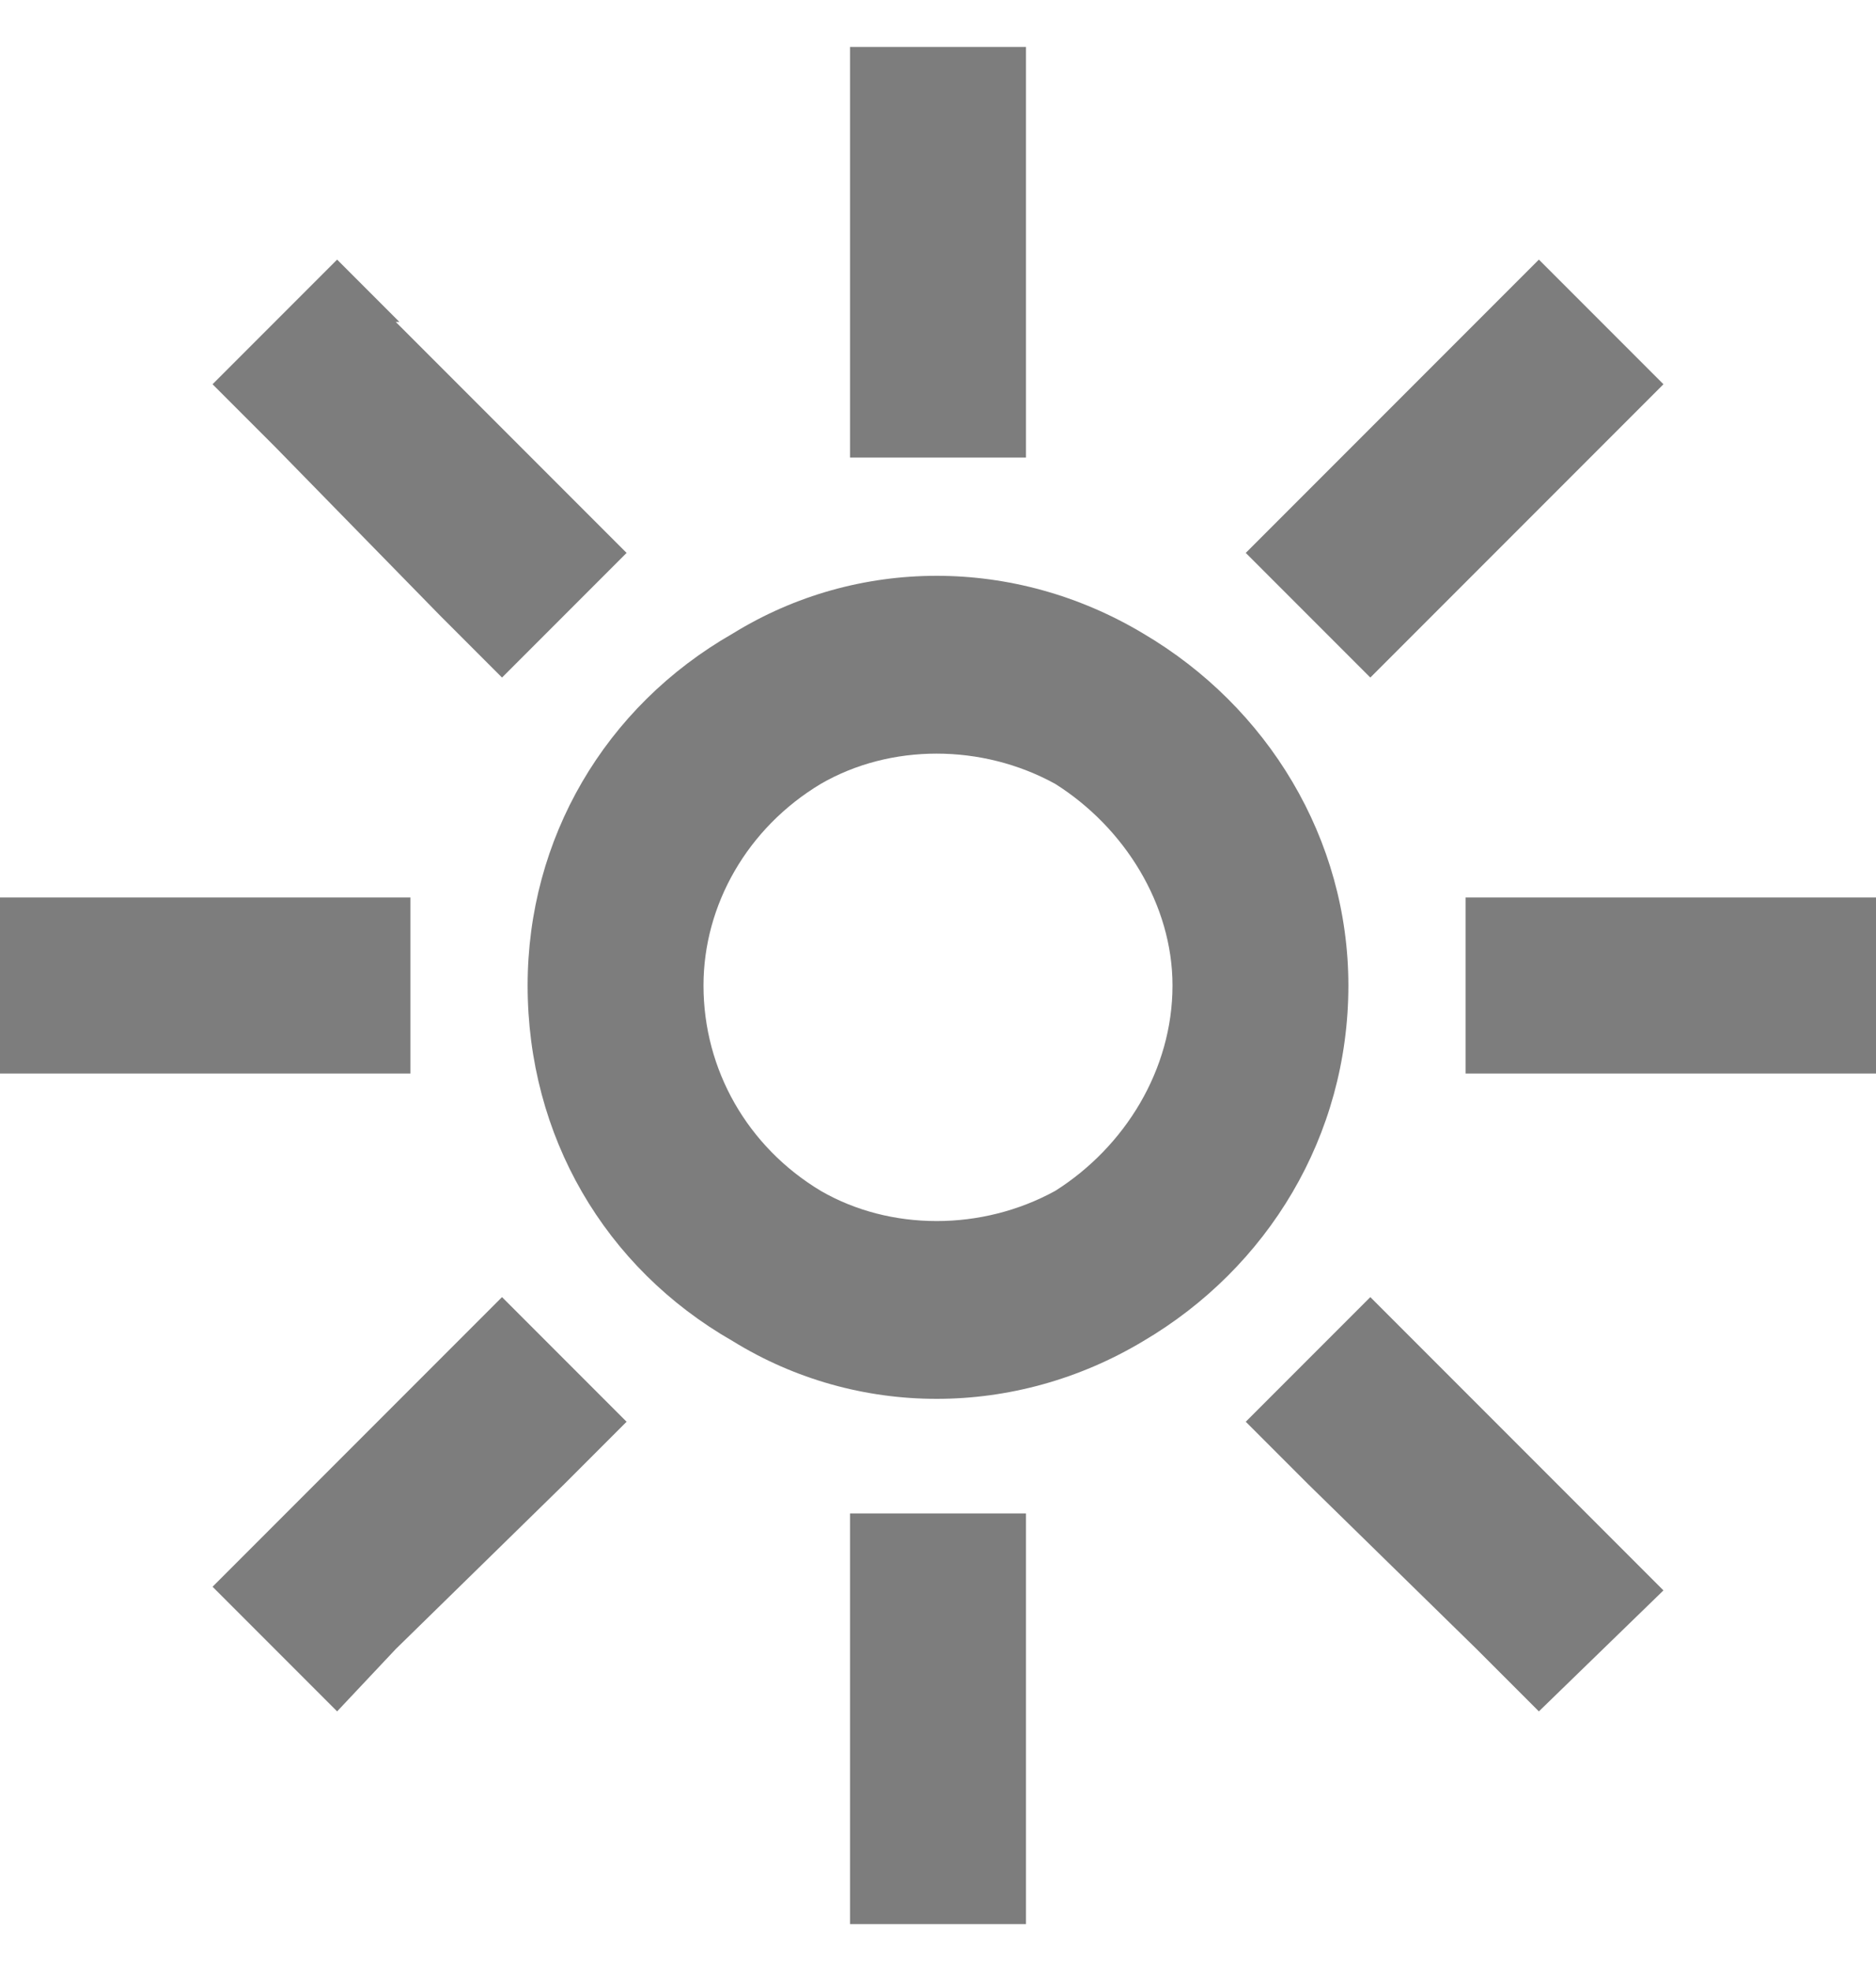 <svg width="20" height="21" viewBox="0 0 20 21" fill="none" xmlns="http://www.w3.org/2000/svg">
<path d="M10.938 1.438V3.938V4.875H9.062V3.938V1.438V0.5H10.938V1.438ZM17.07 4.758L15.273 6.555L14.609 7.219L13.281 5.891L13.945 5.227L15.742 3.43L16.406 2.766L17.734 4.094L17.07 4.758ZM4.219 3.43L6.016 5.227L6.68 5.891L5.352 7.219L4.688 6.555L2.93 4.758L2.266 4.094L3.594 2.766L4.258 3.43H4.219ZM0.938 9.562H3.438H4.375V11.438H3.438H0.938H0V9.562H0.938ZM16.562 9.562H19.062H20V11.438H19.062H16.562H15.625V9.562H16.562ZM6.016 15.812L4.219 17.57L3.594 18.234L2.266 16.906L2.93 16.242L4.688 14.484L5.352 13.82L6.68 15.148L6.016 15.812ZM15.273 14.484L17.07 16.281L17.734 16.945L16.406 18.234L15.742 17.57L13.945 15.812L13.281 15.148L14.609 13.82L15.273 14.484ZM10.938 17.062V19.562V20.5H9.062V19.562V17.062V16.125H10.938V17.062ZM12.5 10.5C12.5 9.641 11.992 8.82 11.25 8.352C10.469 7.922 9.492 7.922 8.75 8.352C7.969 8.82 7.5 9.641 7.5 10.5C7.5 11.398 7.969 12.219 8.75 12.688C9.492 13.117 10.469 13.117 11.25 12.688C11.992 12.219 12.5 11.398 12.5 10.5ZM5.625 10.5C5.625 8.938 6.445 7.531 7.812 6.75C9.141 5.93 10.82 5.93 12.188 6.75C13.516 7.531 14.375 8.938 14.375 10.5C14.375 12.102 13.516 13.508 12.188 14.289C10.82 15.109 9.141 15.109 7.812 14.289C6.445 13.508 5.625 12.102 5.625 10.5Z" fill="#7D7D7D"/>
</svg>
